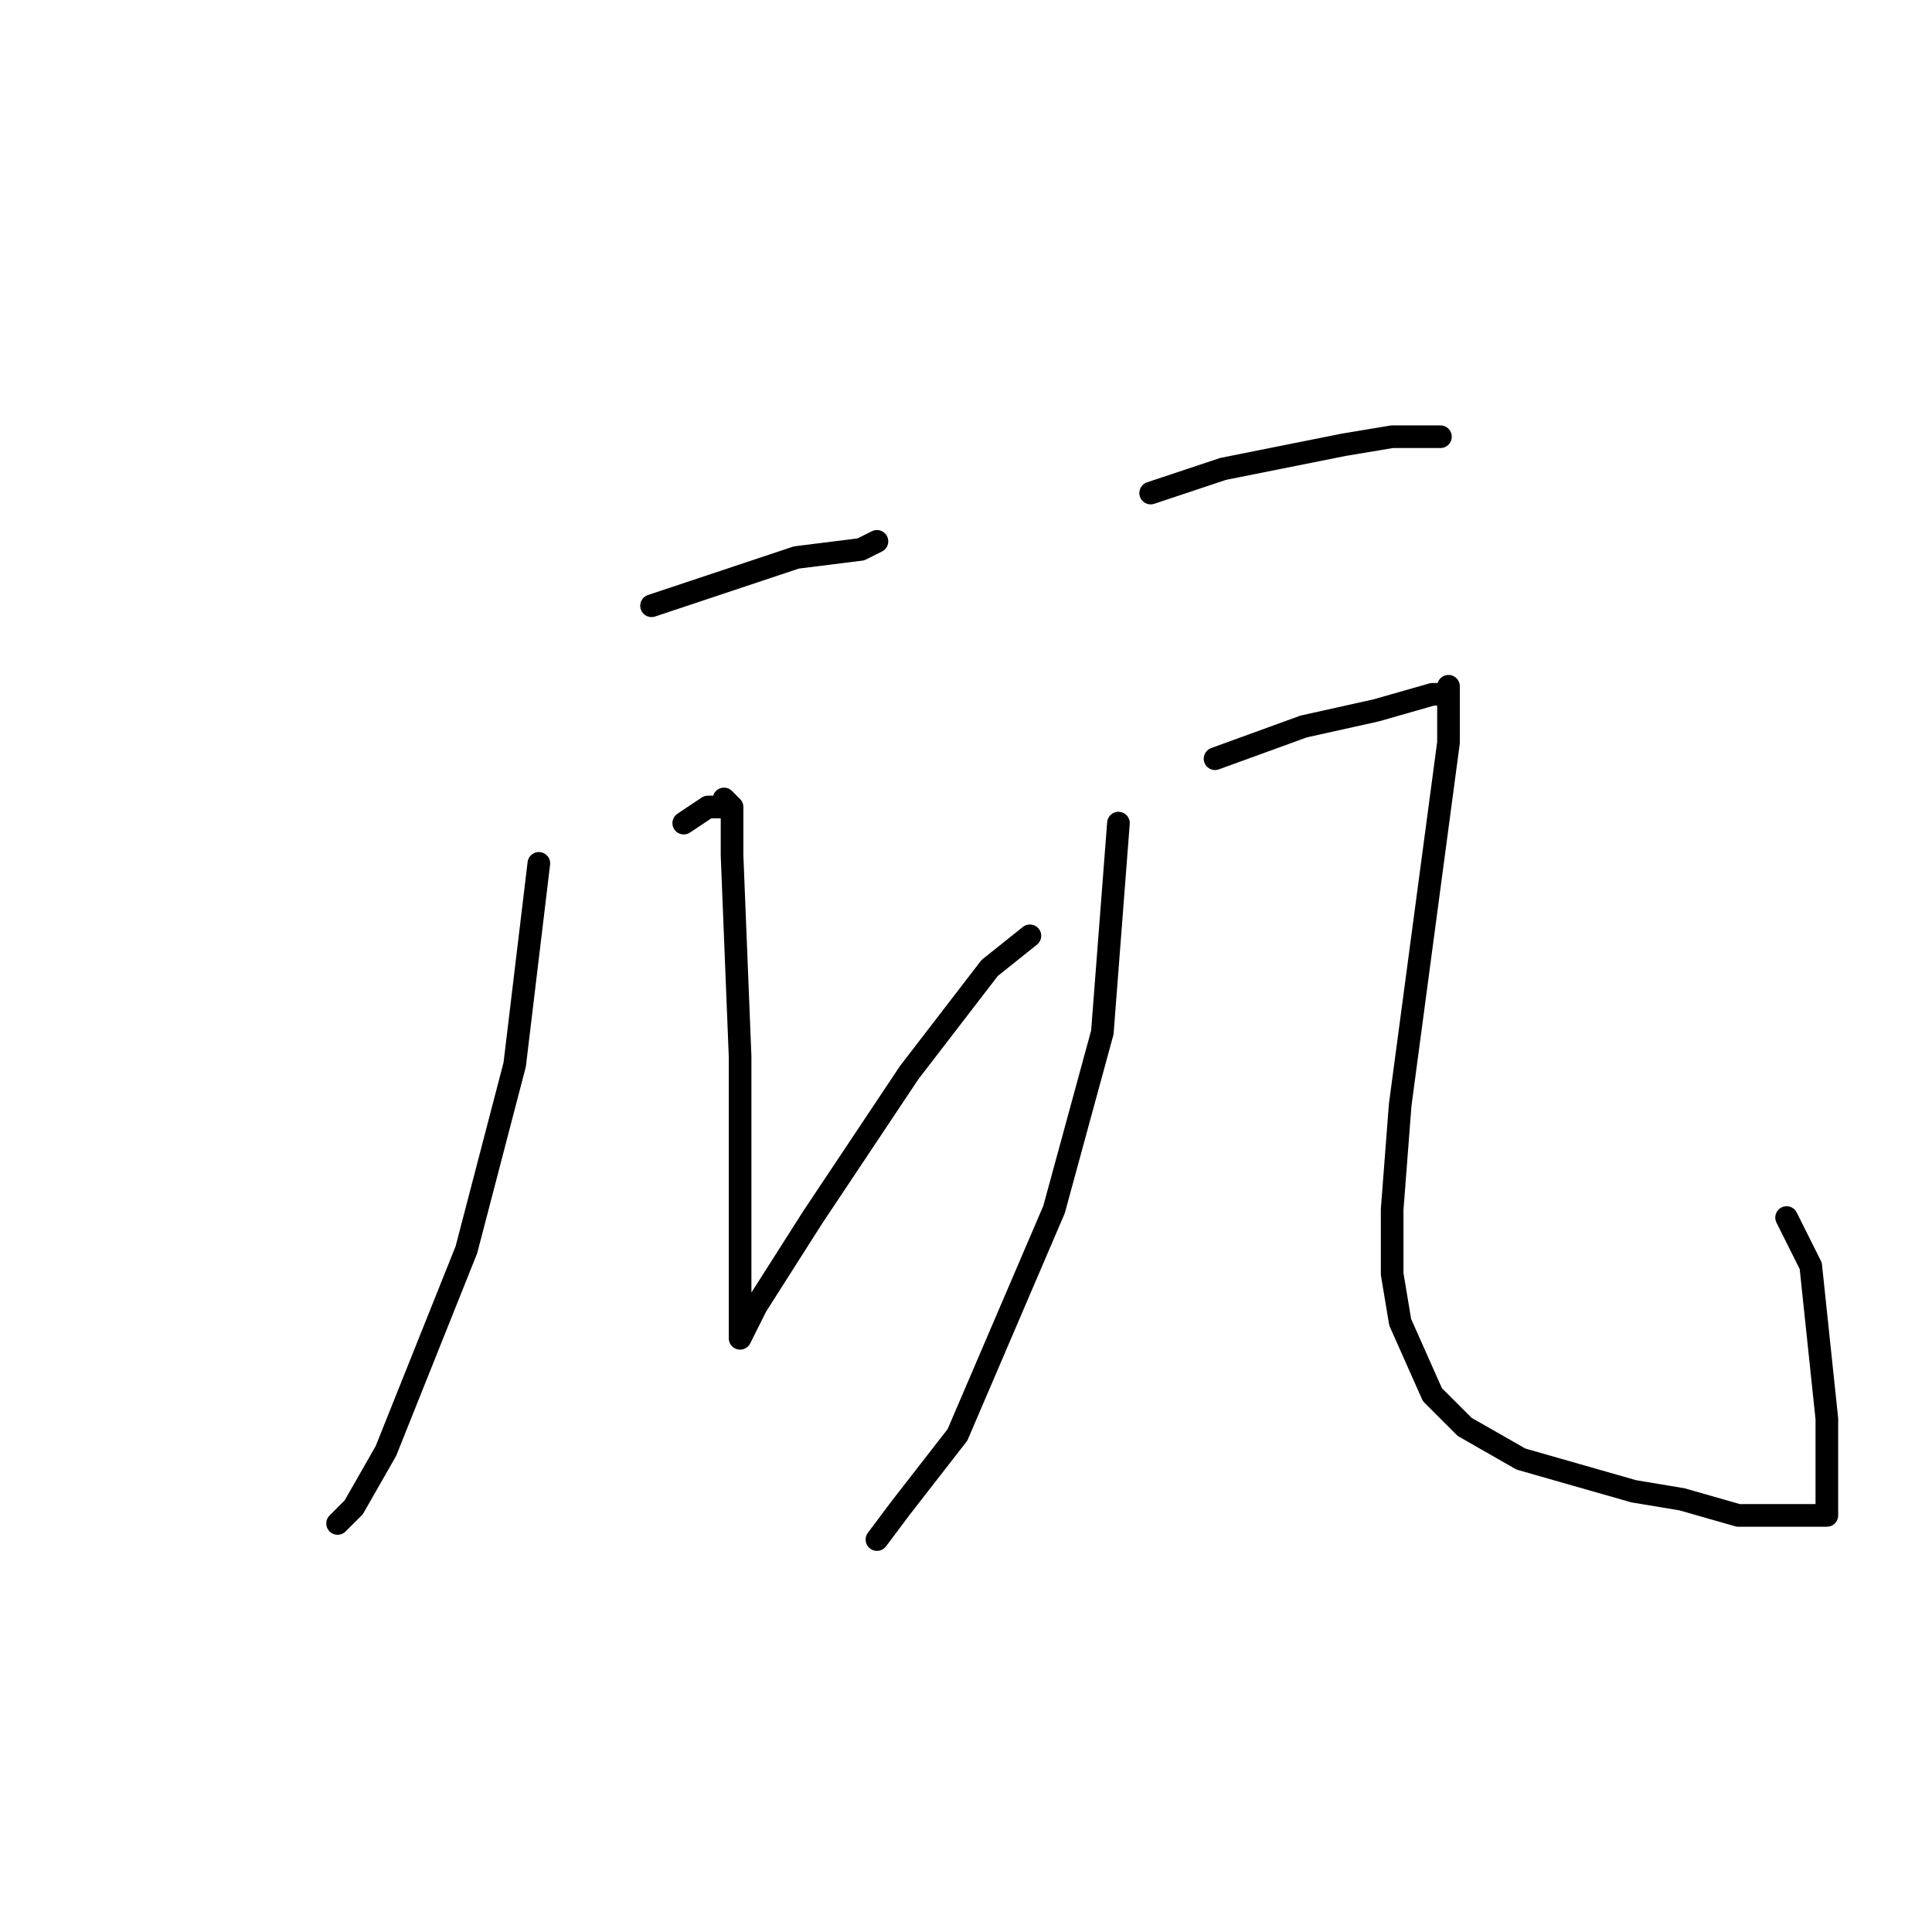 <?xml version="1.0" standalone="no"?>
    <svg width="256" height="256" xmlns="http://www.w3.org/2000/svg" version="1.1">
    <polyline stroke="black" stroke-width="3" stroke-linecap="round" fill="transparent" stroke-linejoin="round" points="86.333 80.267 105.533 73.867 114.067 72.8 116.2 71.733 116.2 71.733 " />
        <polyline stroke="black" stroke-width="3" stroke-linecap="round" fill="transparent" stroke-linejoin="round" points="71.4 114.4 68.2 141.067 61.8 165.6 51.133 192.267 46.867 199.733 44.733 201.867 44.733 201.867 " />
        <polyline stroke="black" stroke-width="3" stroke-linecap="round" fill="transparent" stroke-linejoin="round" points="90.6 109.067 93.8 106.933 95.933 106.933 95.933 105.867 97 106.933 97 113.333 98.067 140 98.067 158.133 98.067 168.8 98.067 175.2 98.067 177.333 99.133 175.2 100.2 173.067 107.667 161.333 120.467 142.133 131.133 128.267 136.467 124 136.467 124 " />
        <polyline stroke="black" stroke-width="3" stroke-linecap="round" fill="transparent" stroke-linejoin="round" points="152.467 65.333 162.067 62.133 178.067 58.933 184.467 57.867 188.733 57.867 190.867 57.867 190.867 57.867 " />
        <polyline stroke="black" stroke-width="3" stroke-linecap="round" fill="transparent" stroke-linejoin="round" points="148.2 109.067 146.067 136.8 139.667 160.267 126.867 190.133 119.4 199.733 116.2 204 116.2 204 " />
        <polyline stroke="black" stroke-width="3" stroke-linecap="round" fill="transparent" stroke-linejoin="round" points="161 100.533 172.733 96.267 182.333 94.133 189.8 92 191.933 92 191.933 90.933 191.933 92 191.933 94.133 191.933 98.4 189.8 114.4 185.533 146.4 184.467 160.267 184.467 168.8 185.533 175.2 189.8 184.8 194.067 189.067 201.533 193.333 209 195.467 216.467 197.6 222.867 198.667 230.333 200.8 233.533 200.8 236.733 200.8 239.933 200.8 241 200.8 242.067 200.8 242.067 199.733 242.067 197.6 242.067 188 239.933 167.733 236.733 161.333 236.733 161.333 " />
        </svg>